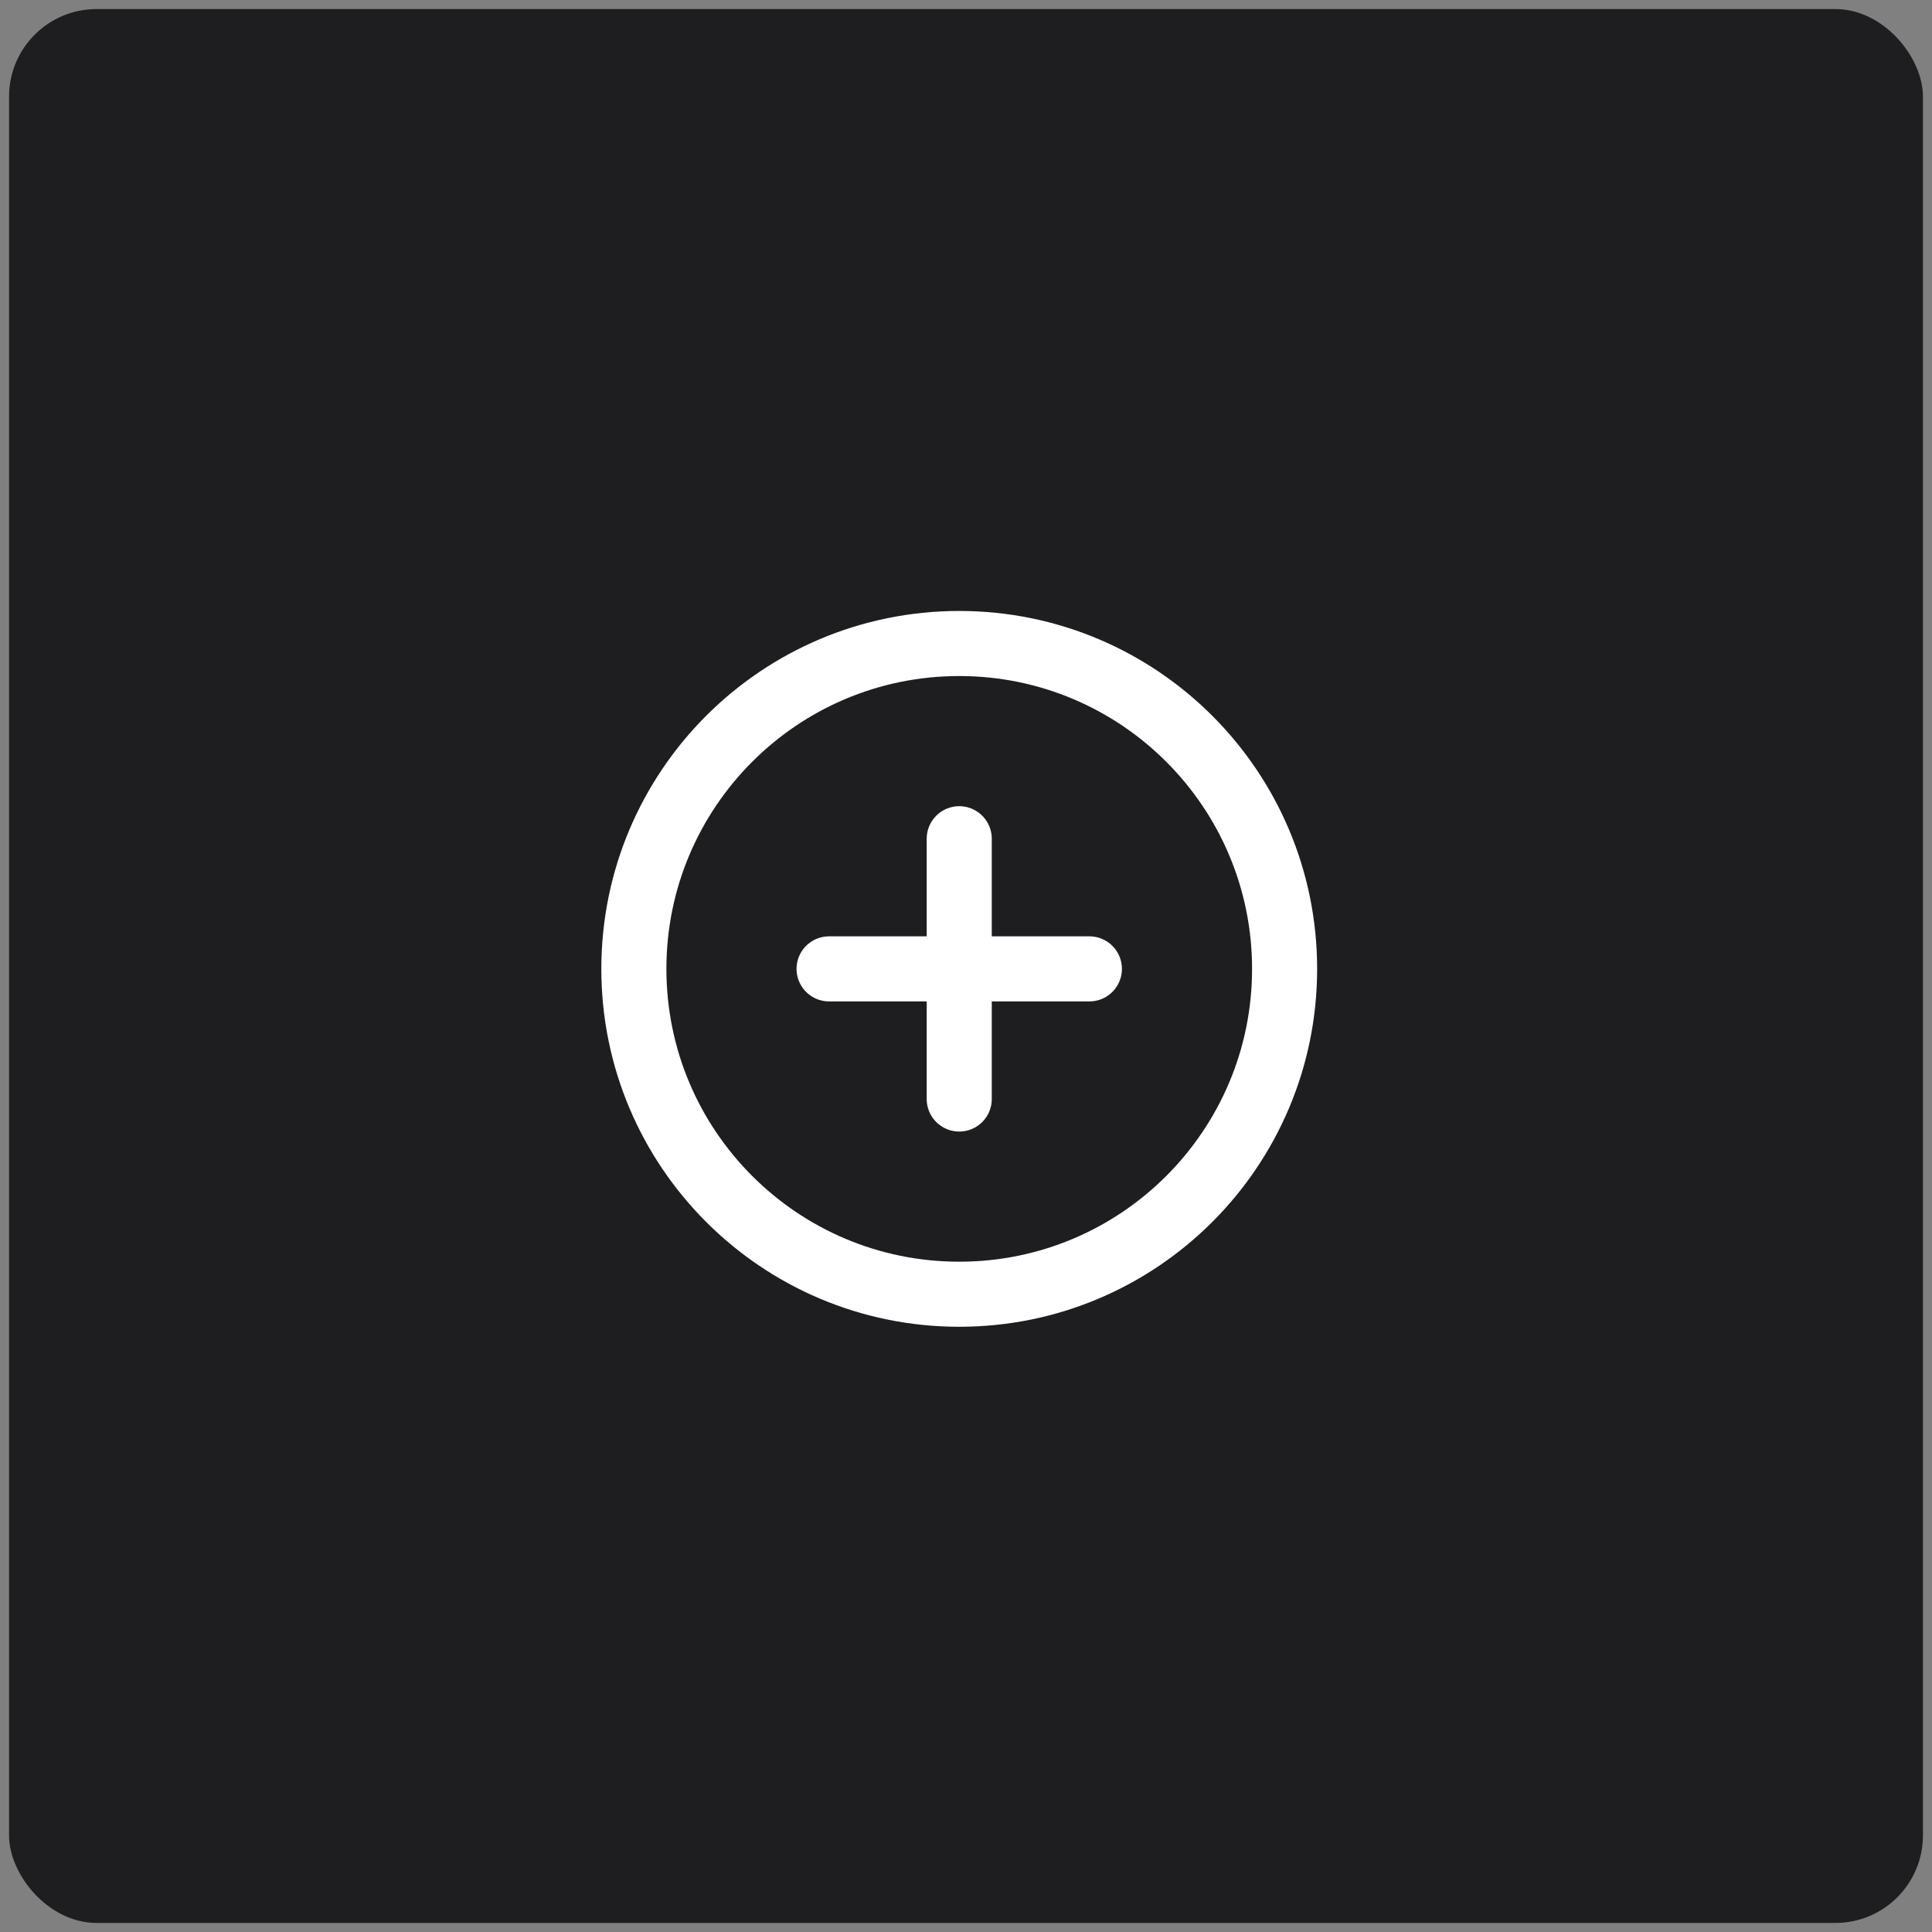 <svg width="160" height="160" viewBox="0 0 160 160" fill="none" xmlns="http://www.w3.org/2000/svg">
<rect x="0" y="0" width="160" height="160" fill="#808080" stroke="none"/>
<g clip-path="url(#clip0_1_103)">
<rect width="160" height="160" rx="8" fill="#1E1E20"/>
<path d="M79.44 107.183C94.321 107.183 106.385 95.12 106.385 80.238C106.385 65.356 94.321 53.292 79.44 53.292C64.558 53.292 52.494 65.356 52.494 80.238C52.494 95.12 64.558 107.183 79.44 107.183Z" stroke="white" stroke-width="5.389" stroke-linecap="round" stroke-linejoin="round"/>
<path d="M79.44 69.46V91.016" stroke="white" stroke-width="5.389" stroke-linecap="round" stroke-linejoin="round"/>
<path d="M68.661 80.238H90.218" stroke="white" stroke-width="5.389" stroke-linecap="round" stroke-linejoin="round"/>
</g>
<defs>
<clipPath id="clip0_1_103">
<rect x="0.75" y="0.75" width="158.5" height="158.5" rx="7.25" stroke="white" stroke-width="1.5"/>
</clipPath>
</defs>
</svg>

